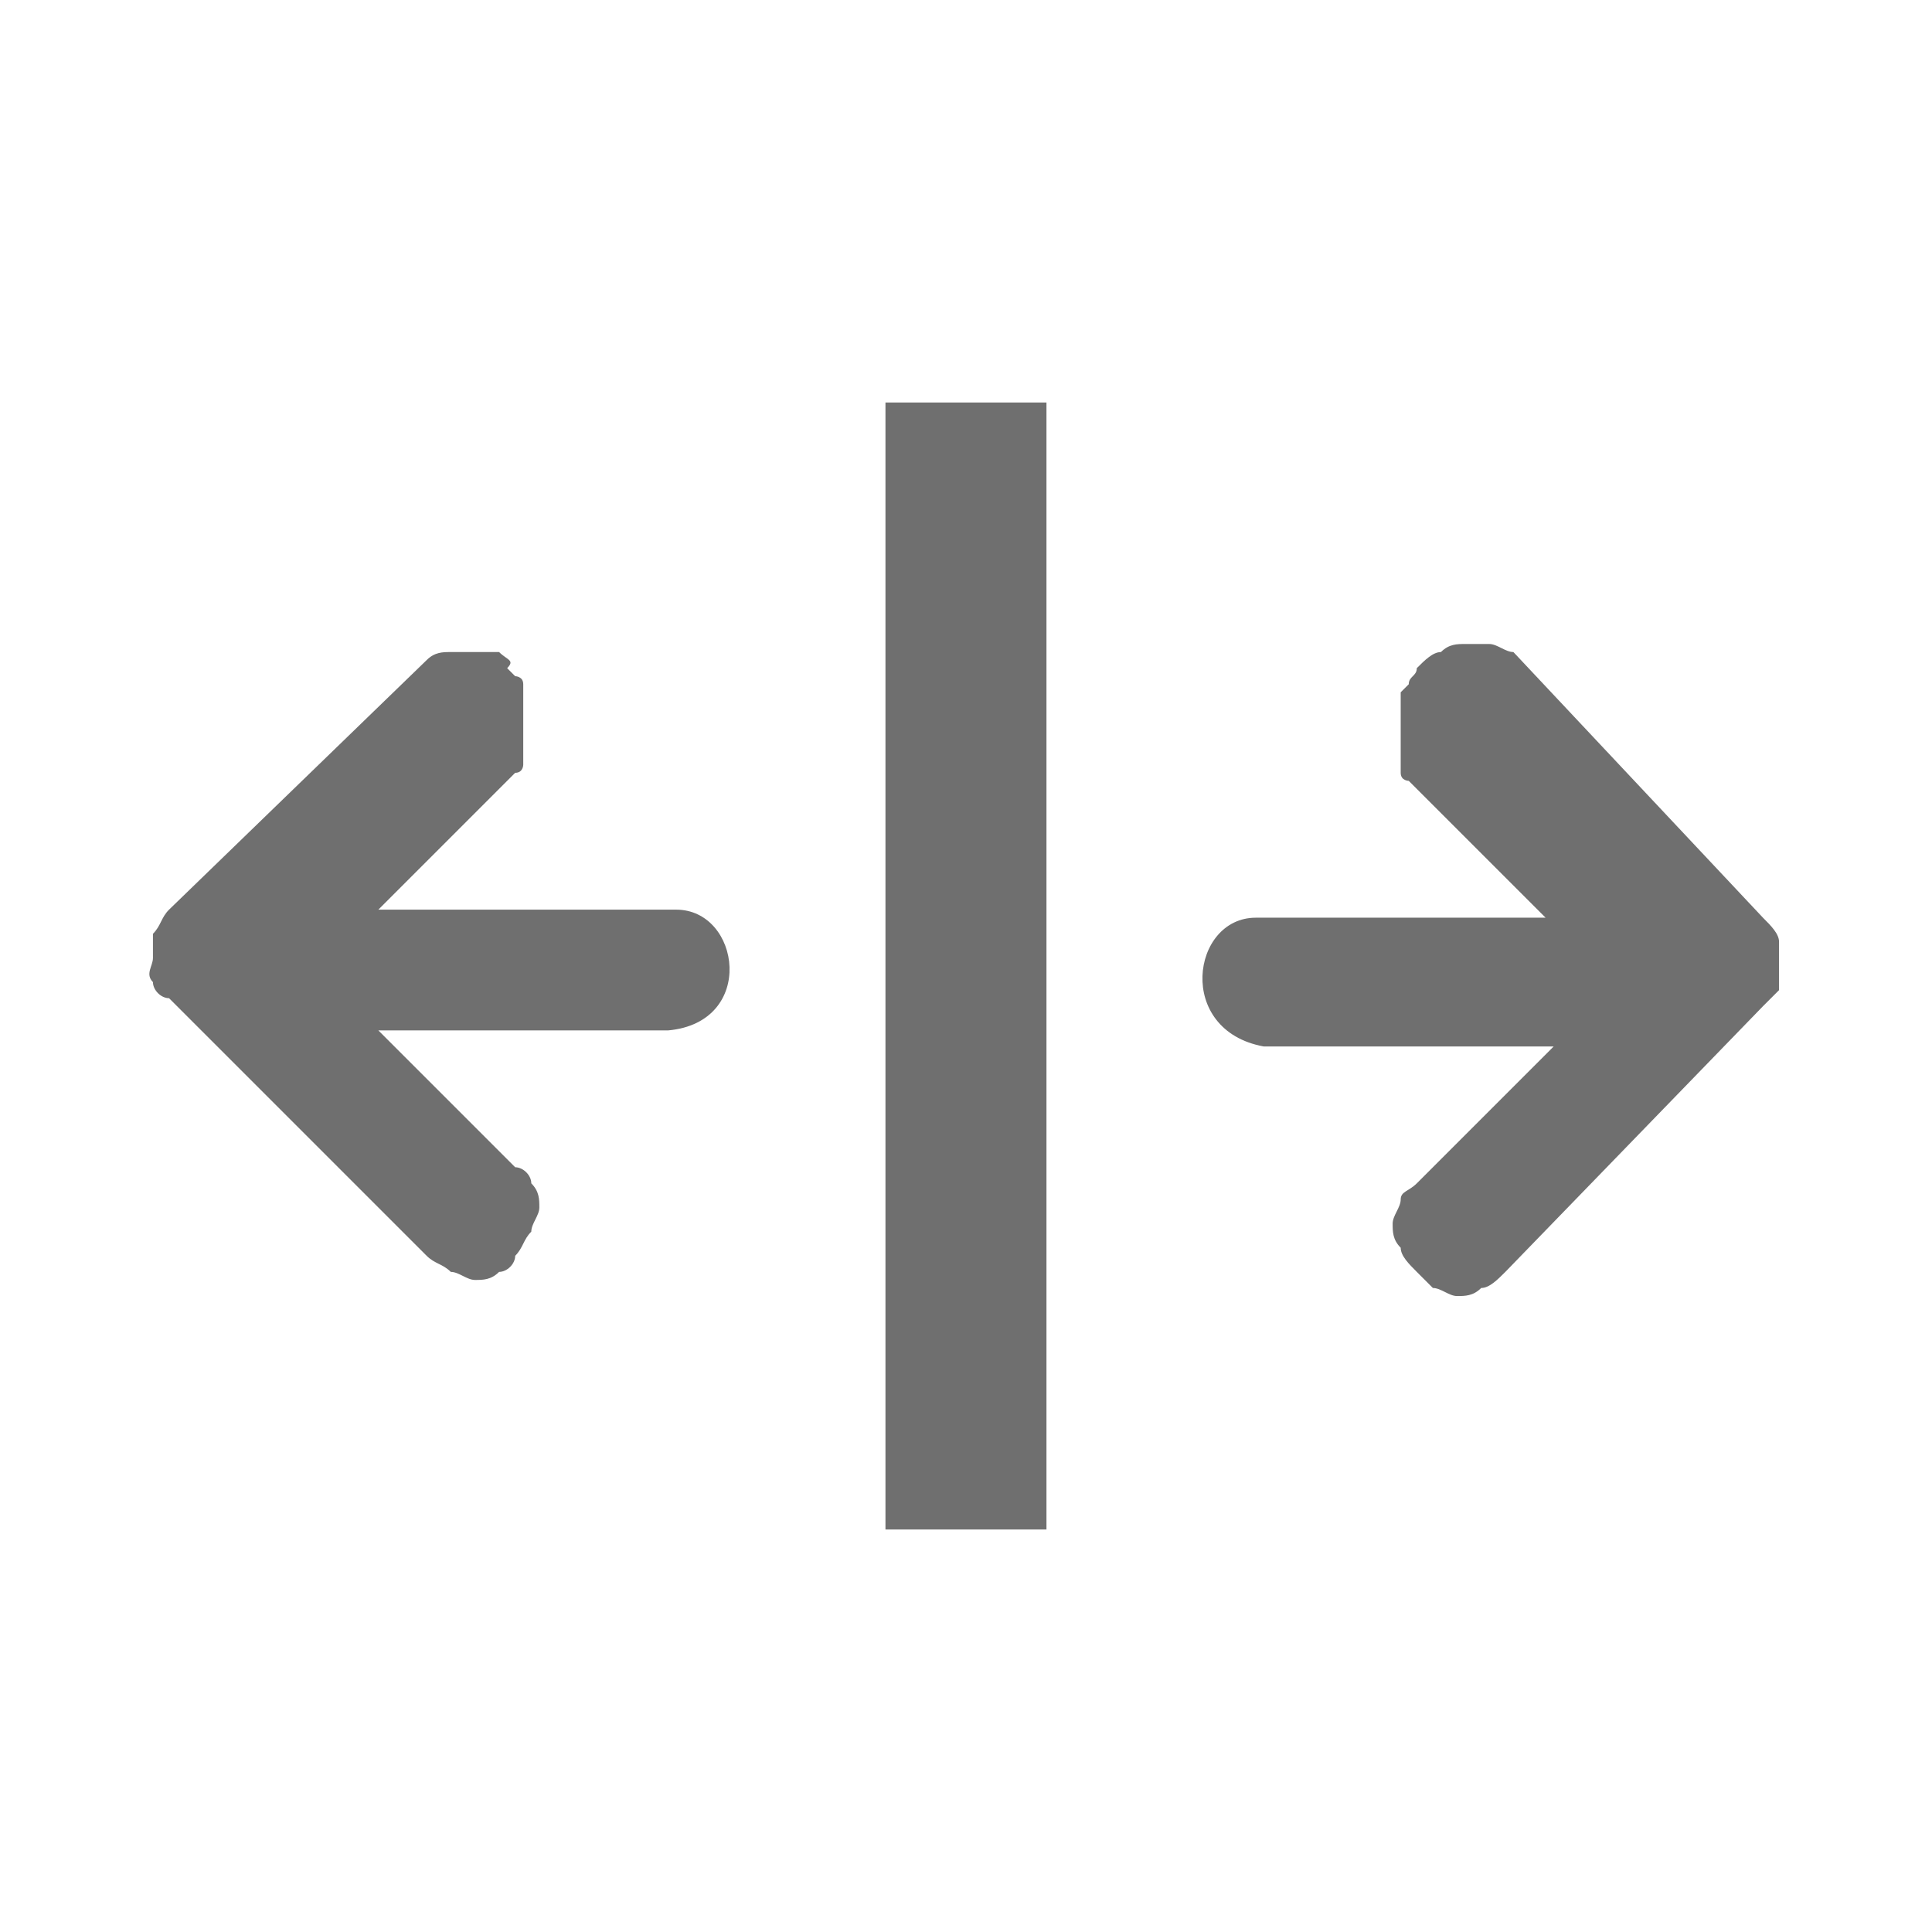 <?xml version="1.0" encoding="utf-8"?>
<!-- Generator: Adobe Illustrator 24.0.1, SVG Export Plug-In . SVG Version: 6.00 Build 0)  -->
<svg version="1.1" id="Layer_1" xmlns="http://www.w3.org/2000/svg" xmlns:xlink="http://www.w3.org/1999/xlink" x="0px" y="0px"
	 viewBox="0 0 24 24" style="enable-background:new 0 0 24 24;" xml:space="preserve">
<g>
	<path style="fill:#6F6F6F;" d="M5.3,8.2l-3.2,3.1c-0.1,0.1-0.1,0.2-0.2,0.3c0,0.1,0,0.2,0,0.3c0,0.1-0.1,0.2,0,0.3
		c0,0.1,0.1,0.2,0.2,0.2l3.2,3.2c0.1,0.1,0.2,0.1,0.3,0.2c0.1,0,0.2,0.1,0.3,0.1c0.1,0,0.2,0,0.3-0.1c0.1,0,0.2-0.1,0.2-0.2
		c0.1-0.1,0.1-0.2,0.2-0.3c0-0.1,0.1-0.2,0.1-0.3c0-0.1,0-0.2-0.1-0.3c0-0.1-0.1-0.2-0.2-0.2l-1.7-1.7h3.6c1.1-0.1,0.9-1.5,0.1-1.5
		H4.7l1.7-1.7c0.1,0,0.1-0.1,0.1-0.1c0-0.1,0-0.1,0-0.2c0-0.1,0-0.1,0-0.2c0-0.1,0-0.1,0-0.2c0-0.1,0-0.1,0-0.2c0-0.1,0-0.1,0-0.2
		c0-0.1-0.1-0.1-0.1-0.1c0,0-0.1-0.1-0.1-0.1C6.4,8.2,6.3,8.2,6.2,8.1C6.1,8.1,6,8.1,5.9,8.1c-0.1,0-0.2,0-0.3,0
		C5.5,8.1,5.4,8.1,5.3,8.2L5.3,8.2z"/>
</g>
<g>
	<path style="fill:#6F6F6F;" d="M18.8,8.1C18.7,8.1,18.6,8,18.5,8c-0.1,0-0.2,0-0.3,0c-0.1,0-0.2,0-0.3,0.1c-0.1,0-0.2,0.1-0.3,0.2
		c0,0.1-0.1,0.1-0.1,0.2c0,0-0.1,0.1-0.1,0.1c0,0.1,0,0.1,0,0.2c0,0.1,0,0.1,0,0.2c0,0.1,0,0.1,0,0.2c0,0.1,0,0.1,0,0.2
		c0,0.1,0,0.1,0,0.2c0,0.1,0.1,0.1,0.1,0.1l1.7,1.7h-3.6c-0.8,0-1,1.4,0.1,1.6h3.6l-1.7,1.7c-0.1,0.1-0.2,0.1-0.2,0.2
		c0,0.1-0.1,0.2-0.1,0.3c0,0.1,0,0.2,0.1,0.3c0,0.1,0.1,0.2,0.2,0.3c0.1,0.1,0.1,0.1,0.2,0.2c0.1,0,0.2,0.1,0.3,0.1
		c0.1,0,0.2,0,0.3-0.1c0.1,0,0.2-0.1,0.3-0.2l3.2-3.3c0.1-0.1,0.1-0.1,0.2-0.2c0-0.1,0-0.1,0-0.3c0-0.1,0-0.2,0-0.3
		c0-0.1-0.1-0.2-0.2-0.3L18.8,8.1L18.8,8.1z"/>
</g>
<rect x="5" y="11" transform="matrix(4.469498e-11 -1 1 4.469498e-11 -4.600952e-04 24)" style="fill:#6F6F6F;" width="14" height="2"/>
</svg>
